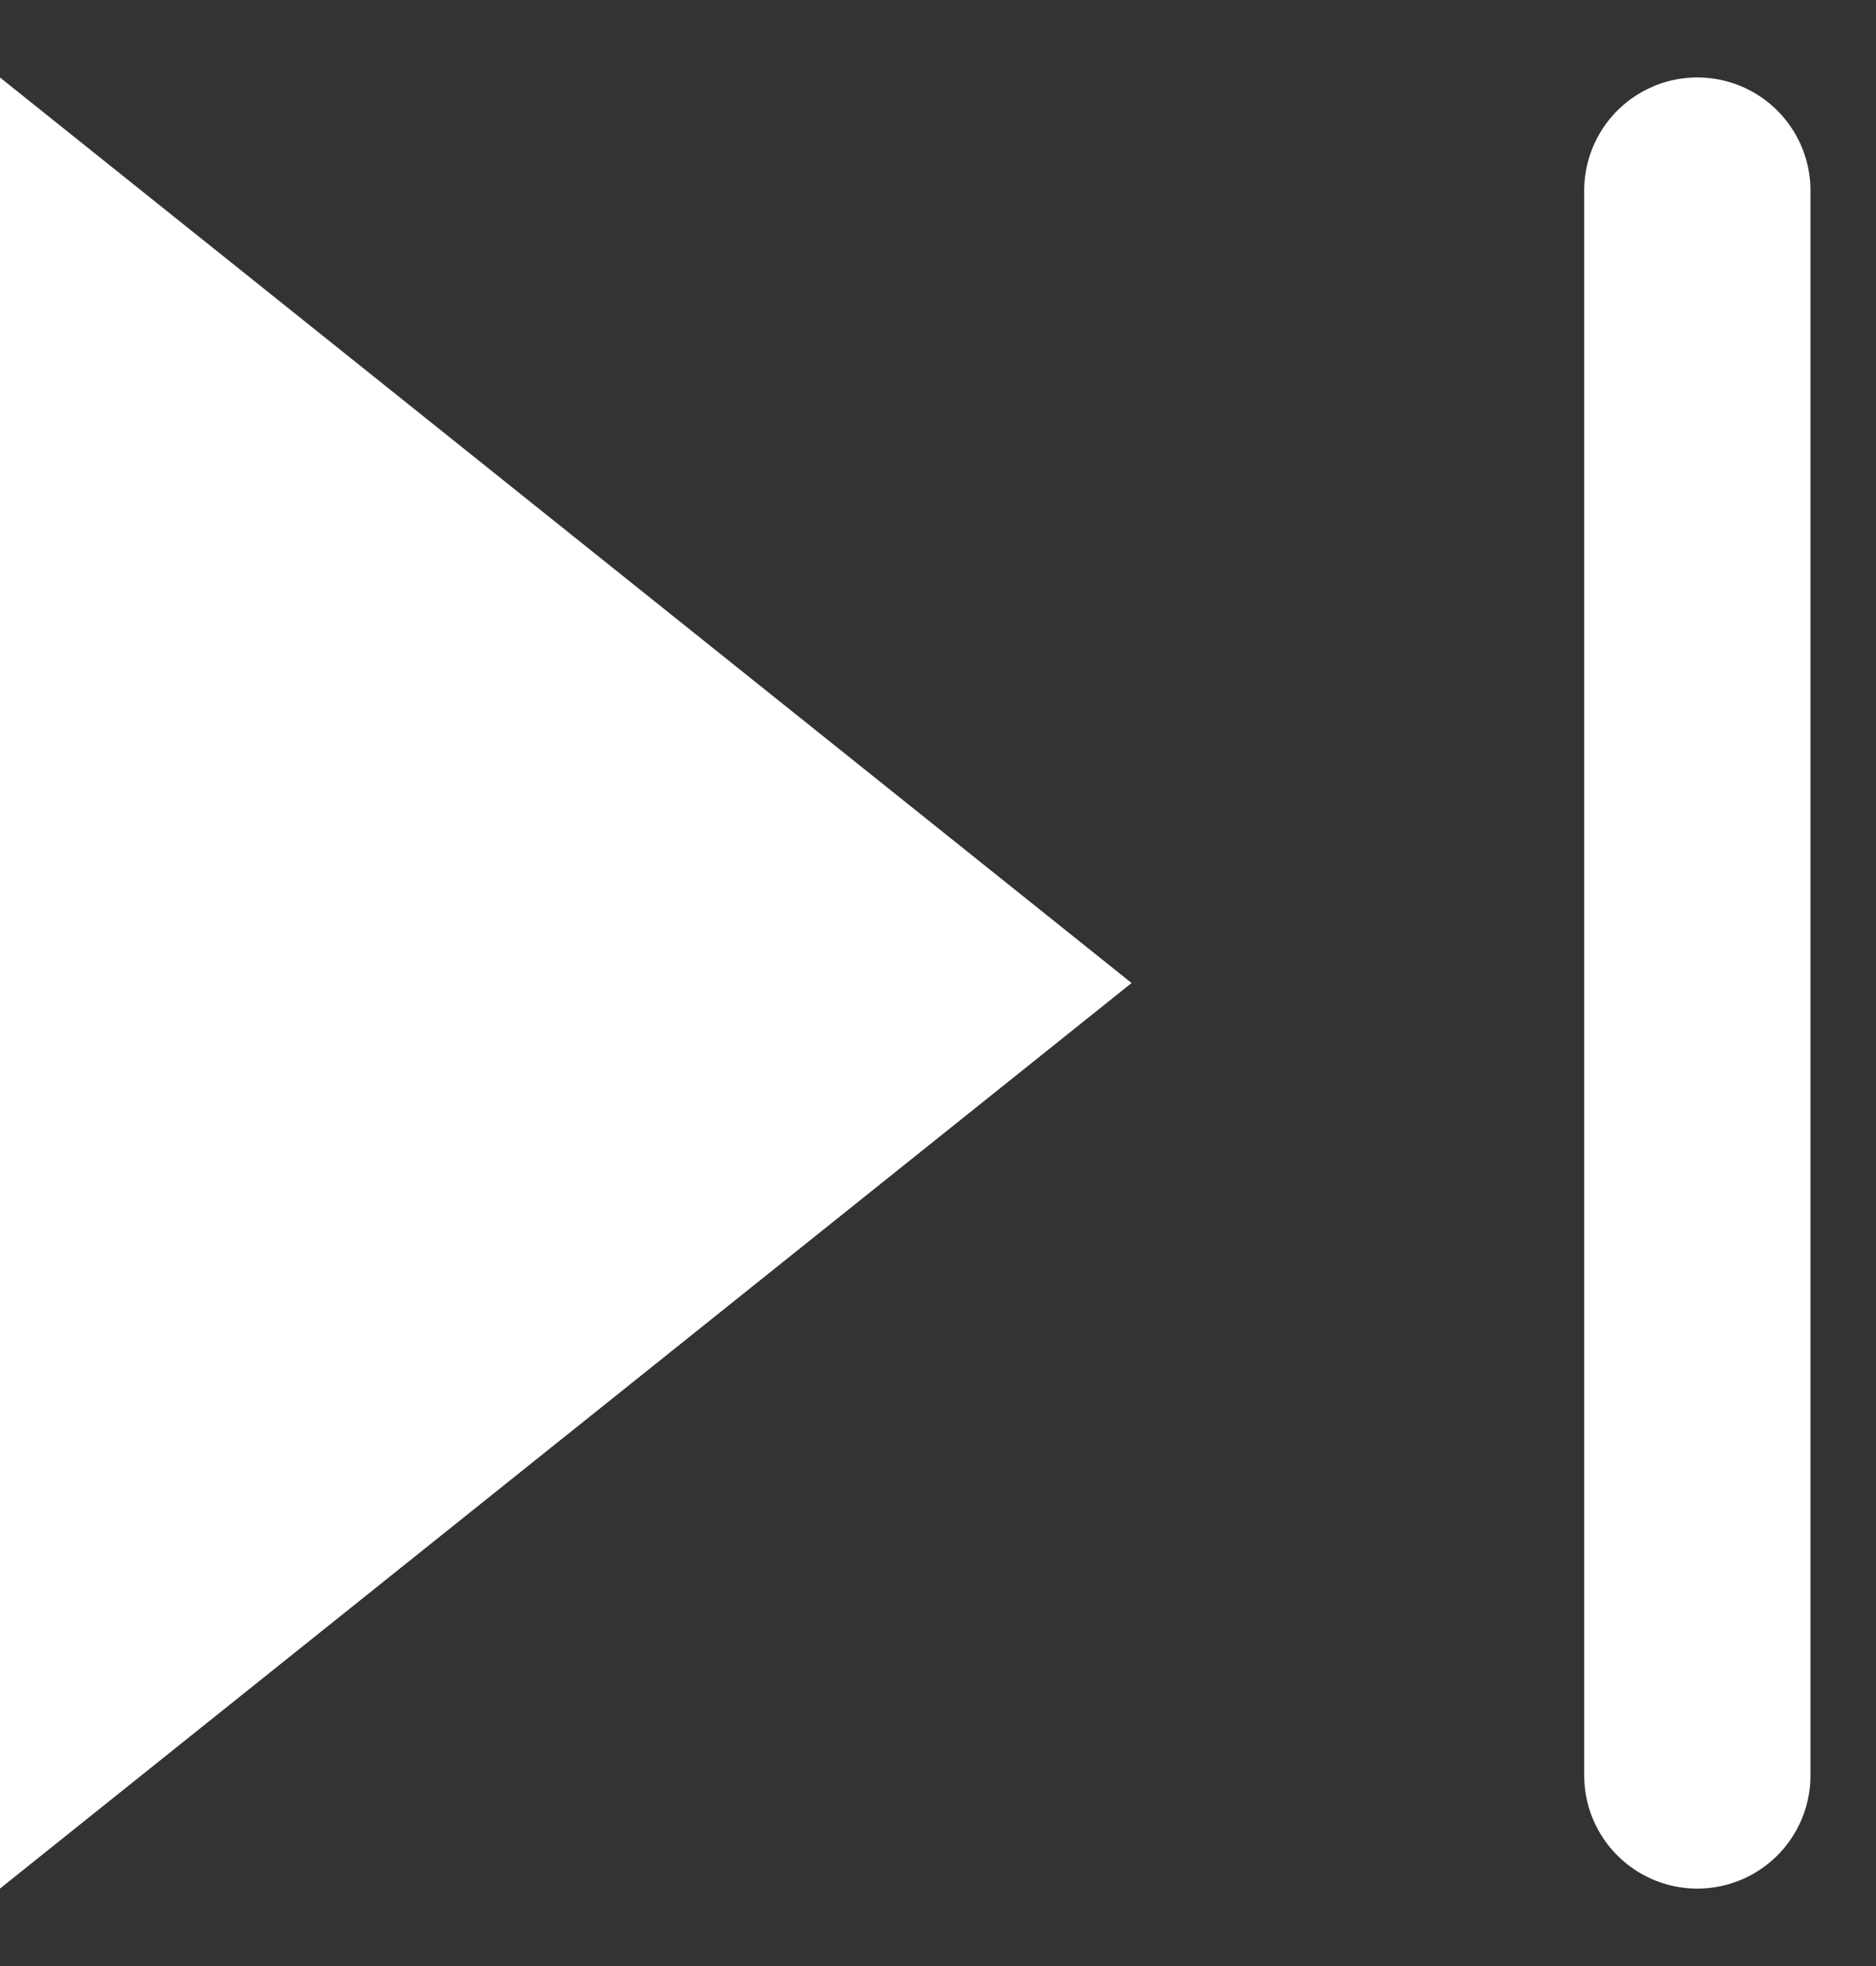 <svg width="21" height="22" viewBox="0 0 21 22" fill="none" xmlns="http://www.w3.org/2000/svg">
<rect x="0" y="0" width="21" height="22" fill="#333333" stroke="none"/>
<path d="M0 0.867L12.667 11L0 21.133V0.867Z" fill="white"/>
<path d="M19 2.133V19.867" stroke="white" stroke-width="2.533" stroke-linecap="round" stroke-linejoin="round"/>
</svg>
